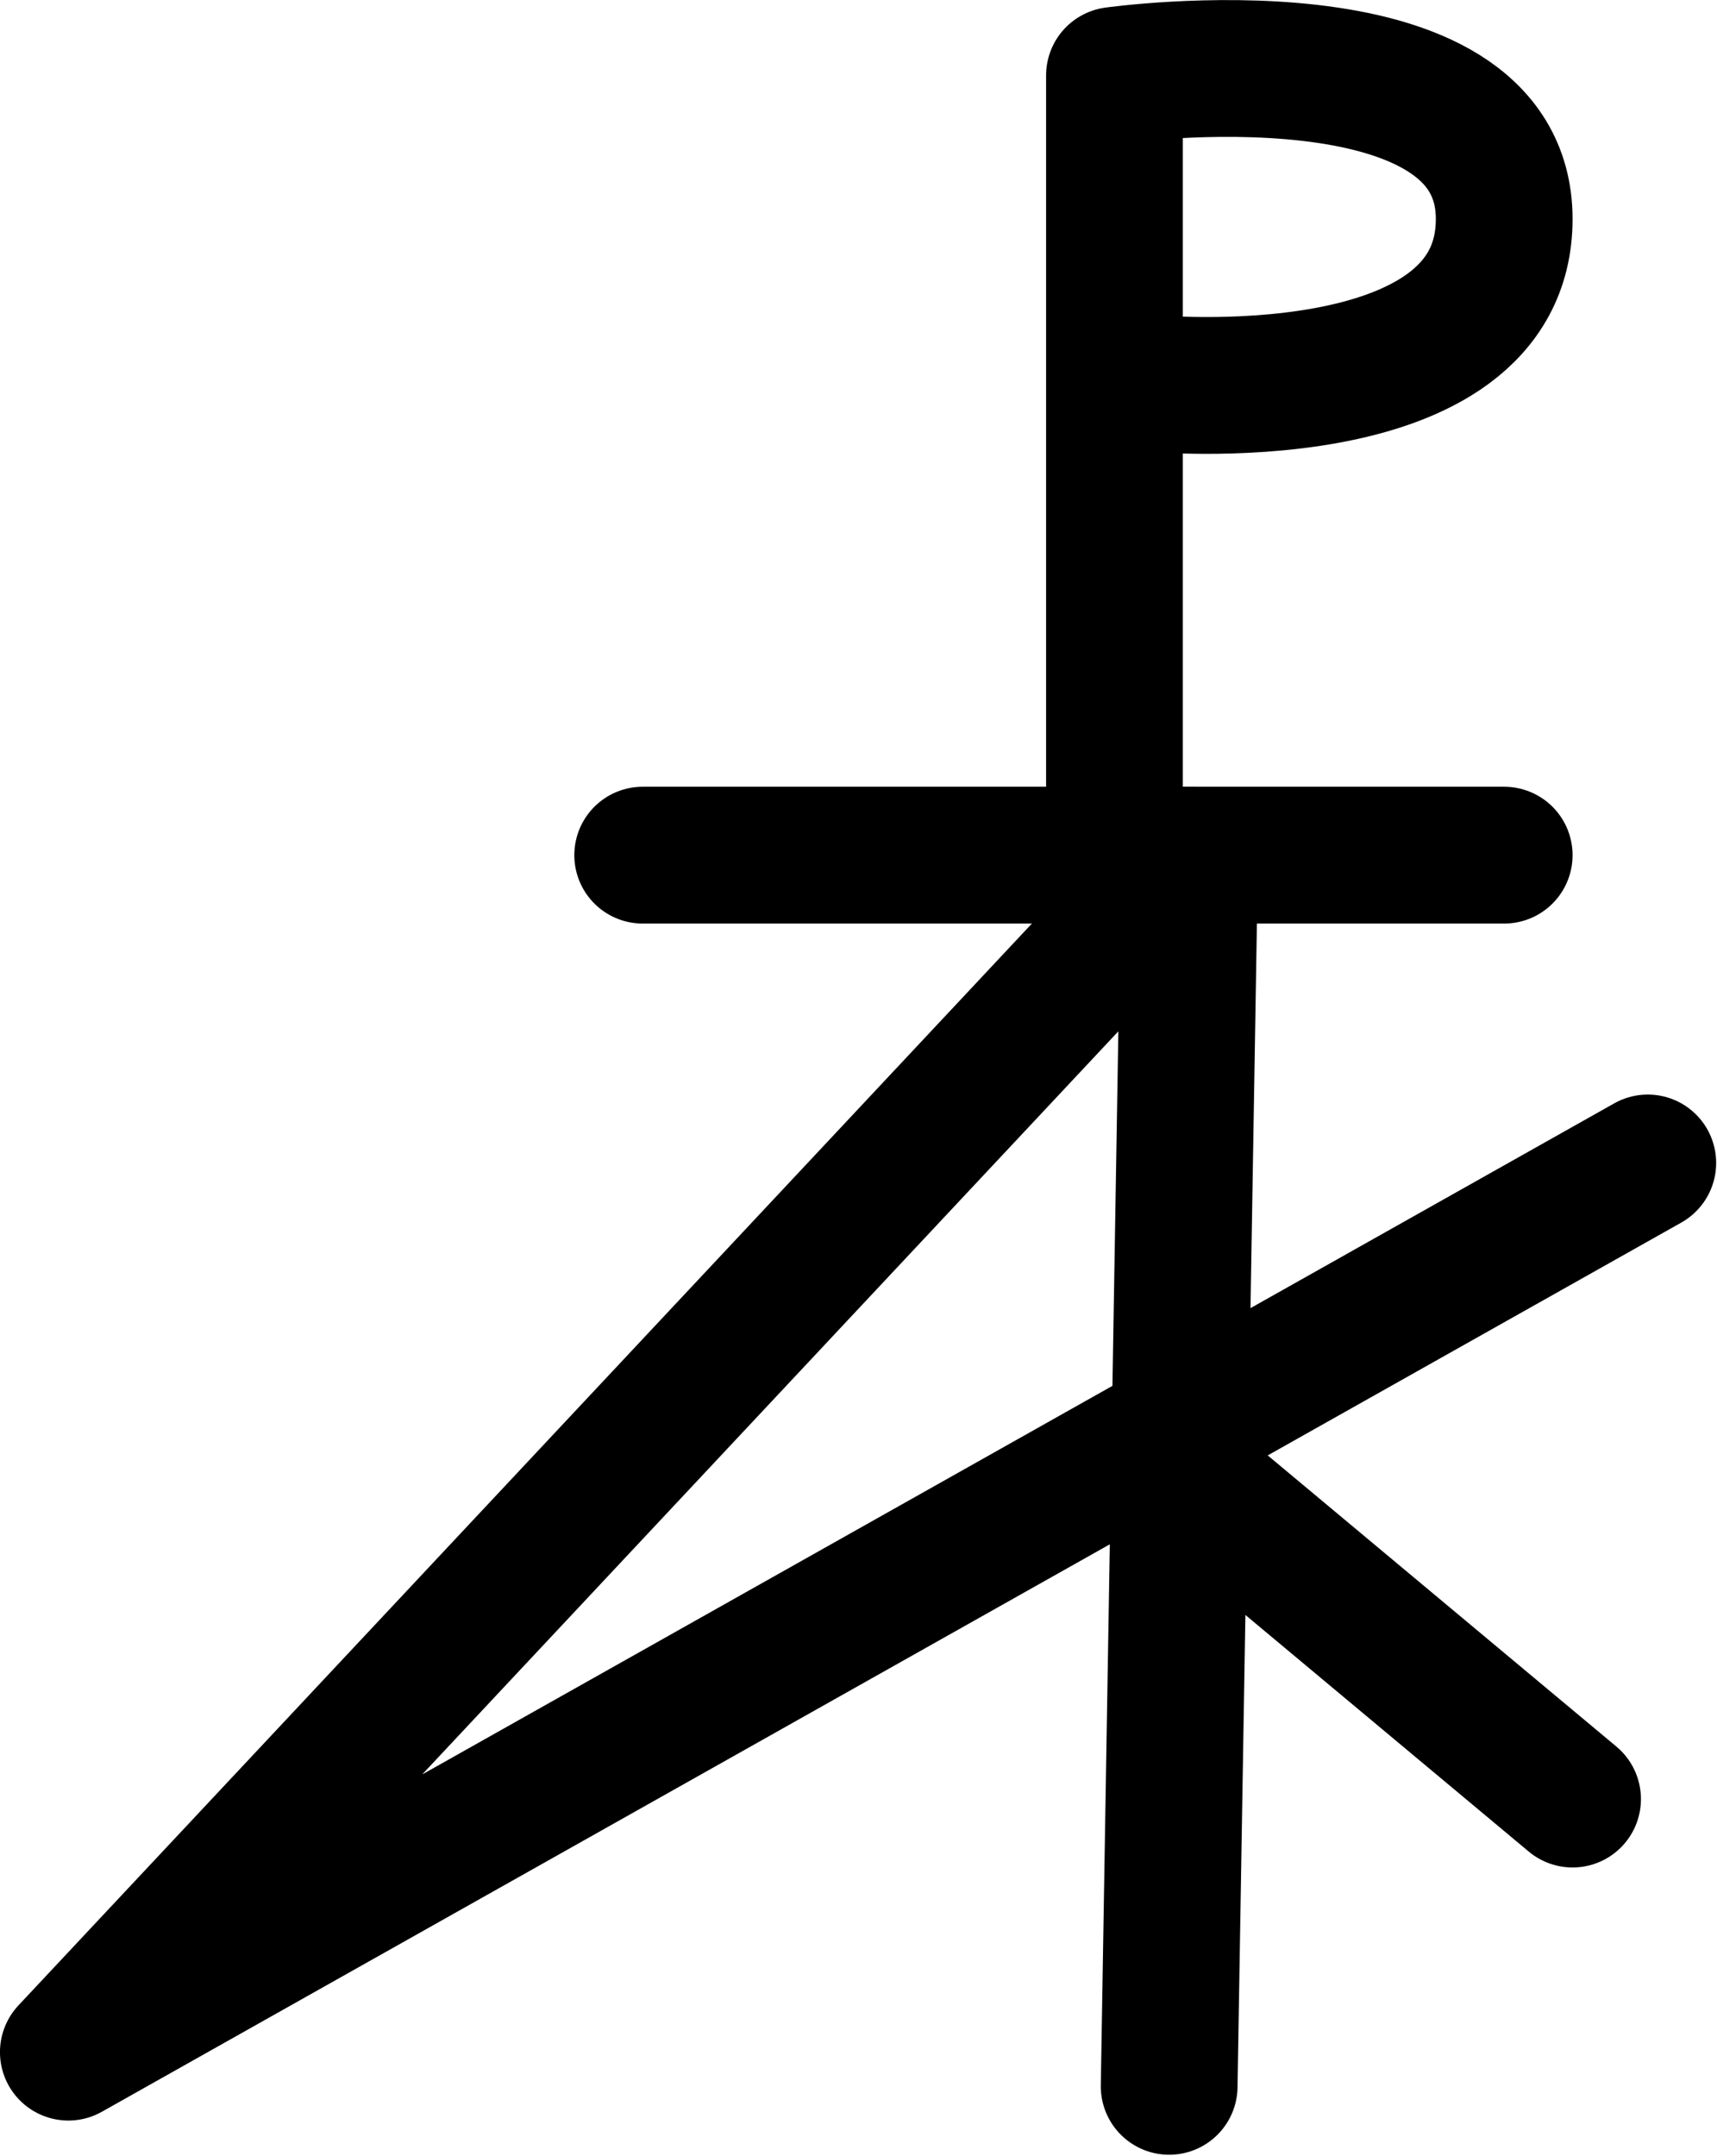 <?xml version="1.0" encoding="UTF-8"?>
<svg xmlns:foaf="http://xmlns.com/foaf/0.1/" xmlns:svg="http://www.w3.org/2000/svg"
     xmlns:dc="http://purl.org/dc/elements/1.1/"
     xmlns:crm="http://www.cidoc-crm.org/cidoc-crm/"
     xmlns="http://www.w3.org/2000/svg"
     xmlns:sodipodi="http://sodipodi.sourceforge.net/DTD/sodipodi-0.dtd"
     xmlns:cc="http://creativecommons.org/ns#"
     xmlns:inkscape="http://www.inkscape.org/namespaces/inkscape"
     xmlns:nmo="http://nomisma.org/ontology#"
     xmlns:rdf="http://www.w3.org/1999/02/22-rdf-syntax-ns#"
     id="Export"
     viewBox="0 0 251.12 315.166"
     version="1.1"
     sodipodi:docname="monogram.apollodotus_ii.4.svg"
     width="251.12"
     height="315.166"
     inkscape:version="0.92.5 (2060ec1f9f, 2020-04-08)">
   <sodipodi:namedview pagecolor="#ffffff" bordercolor="#666666" borderopacity="1"
                       objecttolerance="10"
                       gridtolerance="10"
                       guidetolerance="10"
                       inkscape:pageopacity="0"
                       inkscape:pageshadow="2"
                       inkscape:window-width="632"
                       inkscape:window-height="450"
                       id="namedview17"
                       showgrid="false"
                       inkscape:zoom="0.44277674"
                       inkscape:cx="147.49584"
                       inkscape:cy="145.64241"
                       inkscape:window-x="88"
                       inkscape:window-y="27"
                       inkscape:window-maximized="0"
                       inkscape:current-layer="Export"/>
   <defs id="defs4">
      <style id="style2">.cls-1{fill:none;stroke:#000;stroke-linecap:round;stroke-linejoin:round;stroke-width:20px;}</style>
   </defs>
   <title property="dc:title">Monogram 32</title>
   <desc proprety="dc:description">Monogram 32 published by Nomisma.org. See matching URIs and bibliographic references for further information about the usage of this symbol on coinage.</desc>
   <polyline class="cls-1" points="290 402 293 222 129 397 360 267" id="polyline8"
             style="fill:none;stroke:#000000;stroke-width:20px;stroke-linecap:round;stroke-linejoin:round"
             transform="translate(-119.004,-96.977)"/>
   <line class="cls-1" x1="229.996" y1="263.024" x2="172.496" y2="215.024"
         id="line10"
         style="fill:none;stroke:#000000;stroke-width:20px;stroke-linecap:round;stroke-linejoin:round"/>
   <line class="cls-1" x1="219.996" y1="125.023" x2="93.996" y2="125.023"
         id="line12"
         style="fill:none;stroke:#000000;stroke-width:20px;stroke-linecap:round;stroke-linejoin:round"/>
   <path class="cls-1"
         d="M 162.996,118.023 V 11.023 c 0,0 57,-8 57,21 0,29 -52,24 -52,24"
         id="path14"
         inkscape:connector-curvature="0"
         style="fill:none;stroke:#000000;stroke-width:20px;stroke-linecap:round;stroke-linejoin:round"/>
</svg>